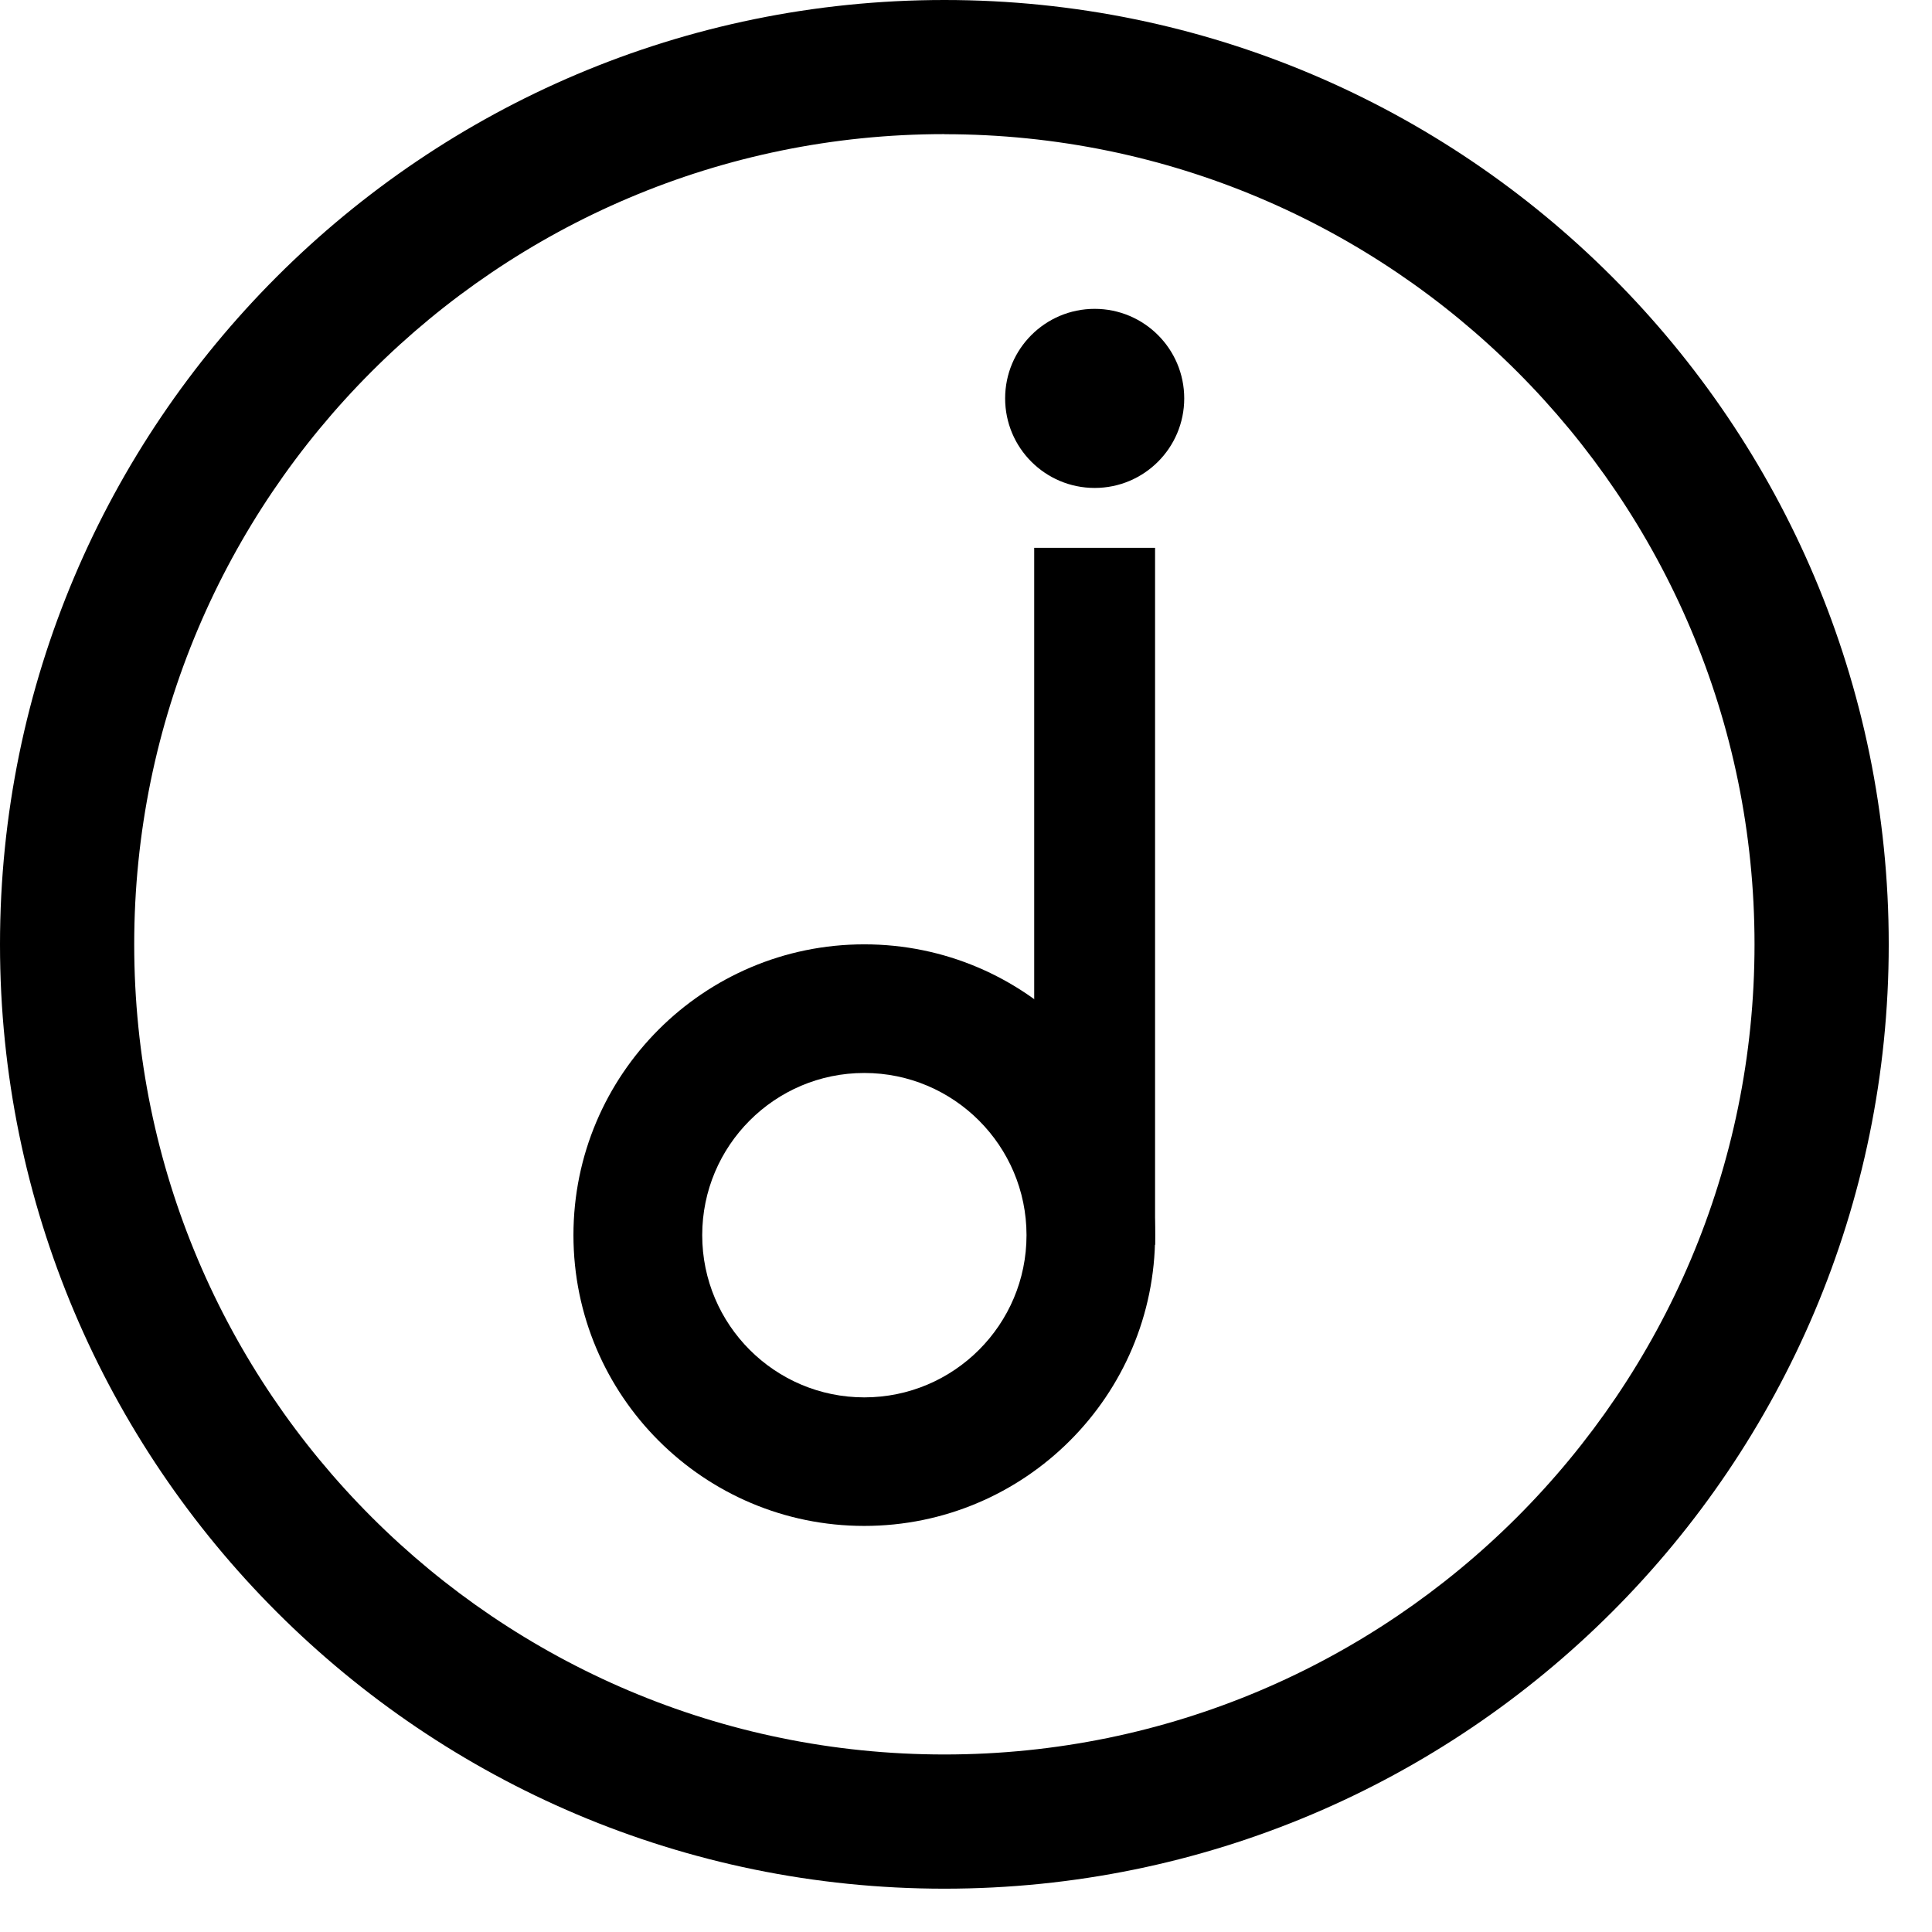 <svg viewBox="0 0 43 43" xmlns="http://www.w3.org/2000/svg" fill-rule="evenodd" clip-rule="evenodd" stroke-linejoin="round" stroke-miterlimit="1.414">
  <path d="M21.02 0c11.6 0 21.017 9.418 21.017 21.02 0 11.6-9.418 21.016-21.018 21.016C9.42 42.036 0 32.62 0 21.02 0 9.417 9.42 0 21.02 0zm0 2.987c9.95 0 18.03 8.08 18.03 18.032 0 9.95-8.08 18.03-18.03 18.03-9.953 0-18.033-8.08-18.033-18.03 0-9.955 8.08-18.034 18.032-18.034z"/>
  <path d="M19.237 21.018c3.572 0 6.472 2.9 6.472 6.472 0 3.572-2.9 6.472-6.474 6.472-3.572 0-6.472-2.9-6.472-6.472 0-3.572 2.9-6.472 6.472-6.472zm0 2.863c1.992 0 3.61 1.62 3.61 3.61 0 1.993-1.618 3.61-3.61 3.61-1.992 0-3.608-1.617-3.608-3.61 0-1.99 1.614-3.61 3.606-3.61z"/>
  <path d="M23.018 12.193h2.69v15.513h-2.69V12.193z"/>
  <circle cx="24.364" cy="8.867" r="1.993"/>
  <defs>
      <linearGradient x1="0%" y1="16.351%" x2="100%" y2="100.001%" id="hover-gradient">
          <stop stop-color="#0891E6" offset="0%"></stop>
          <stop stop-color="#3BBC7B" offset="100%"></stop>
      </linearGradient>
  </defs>
</svg>
